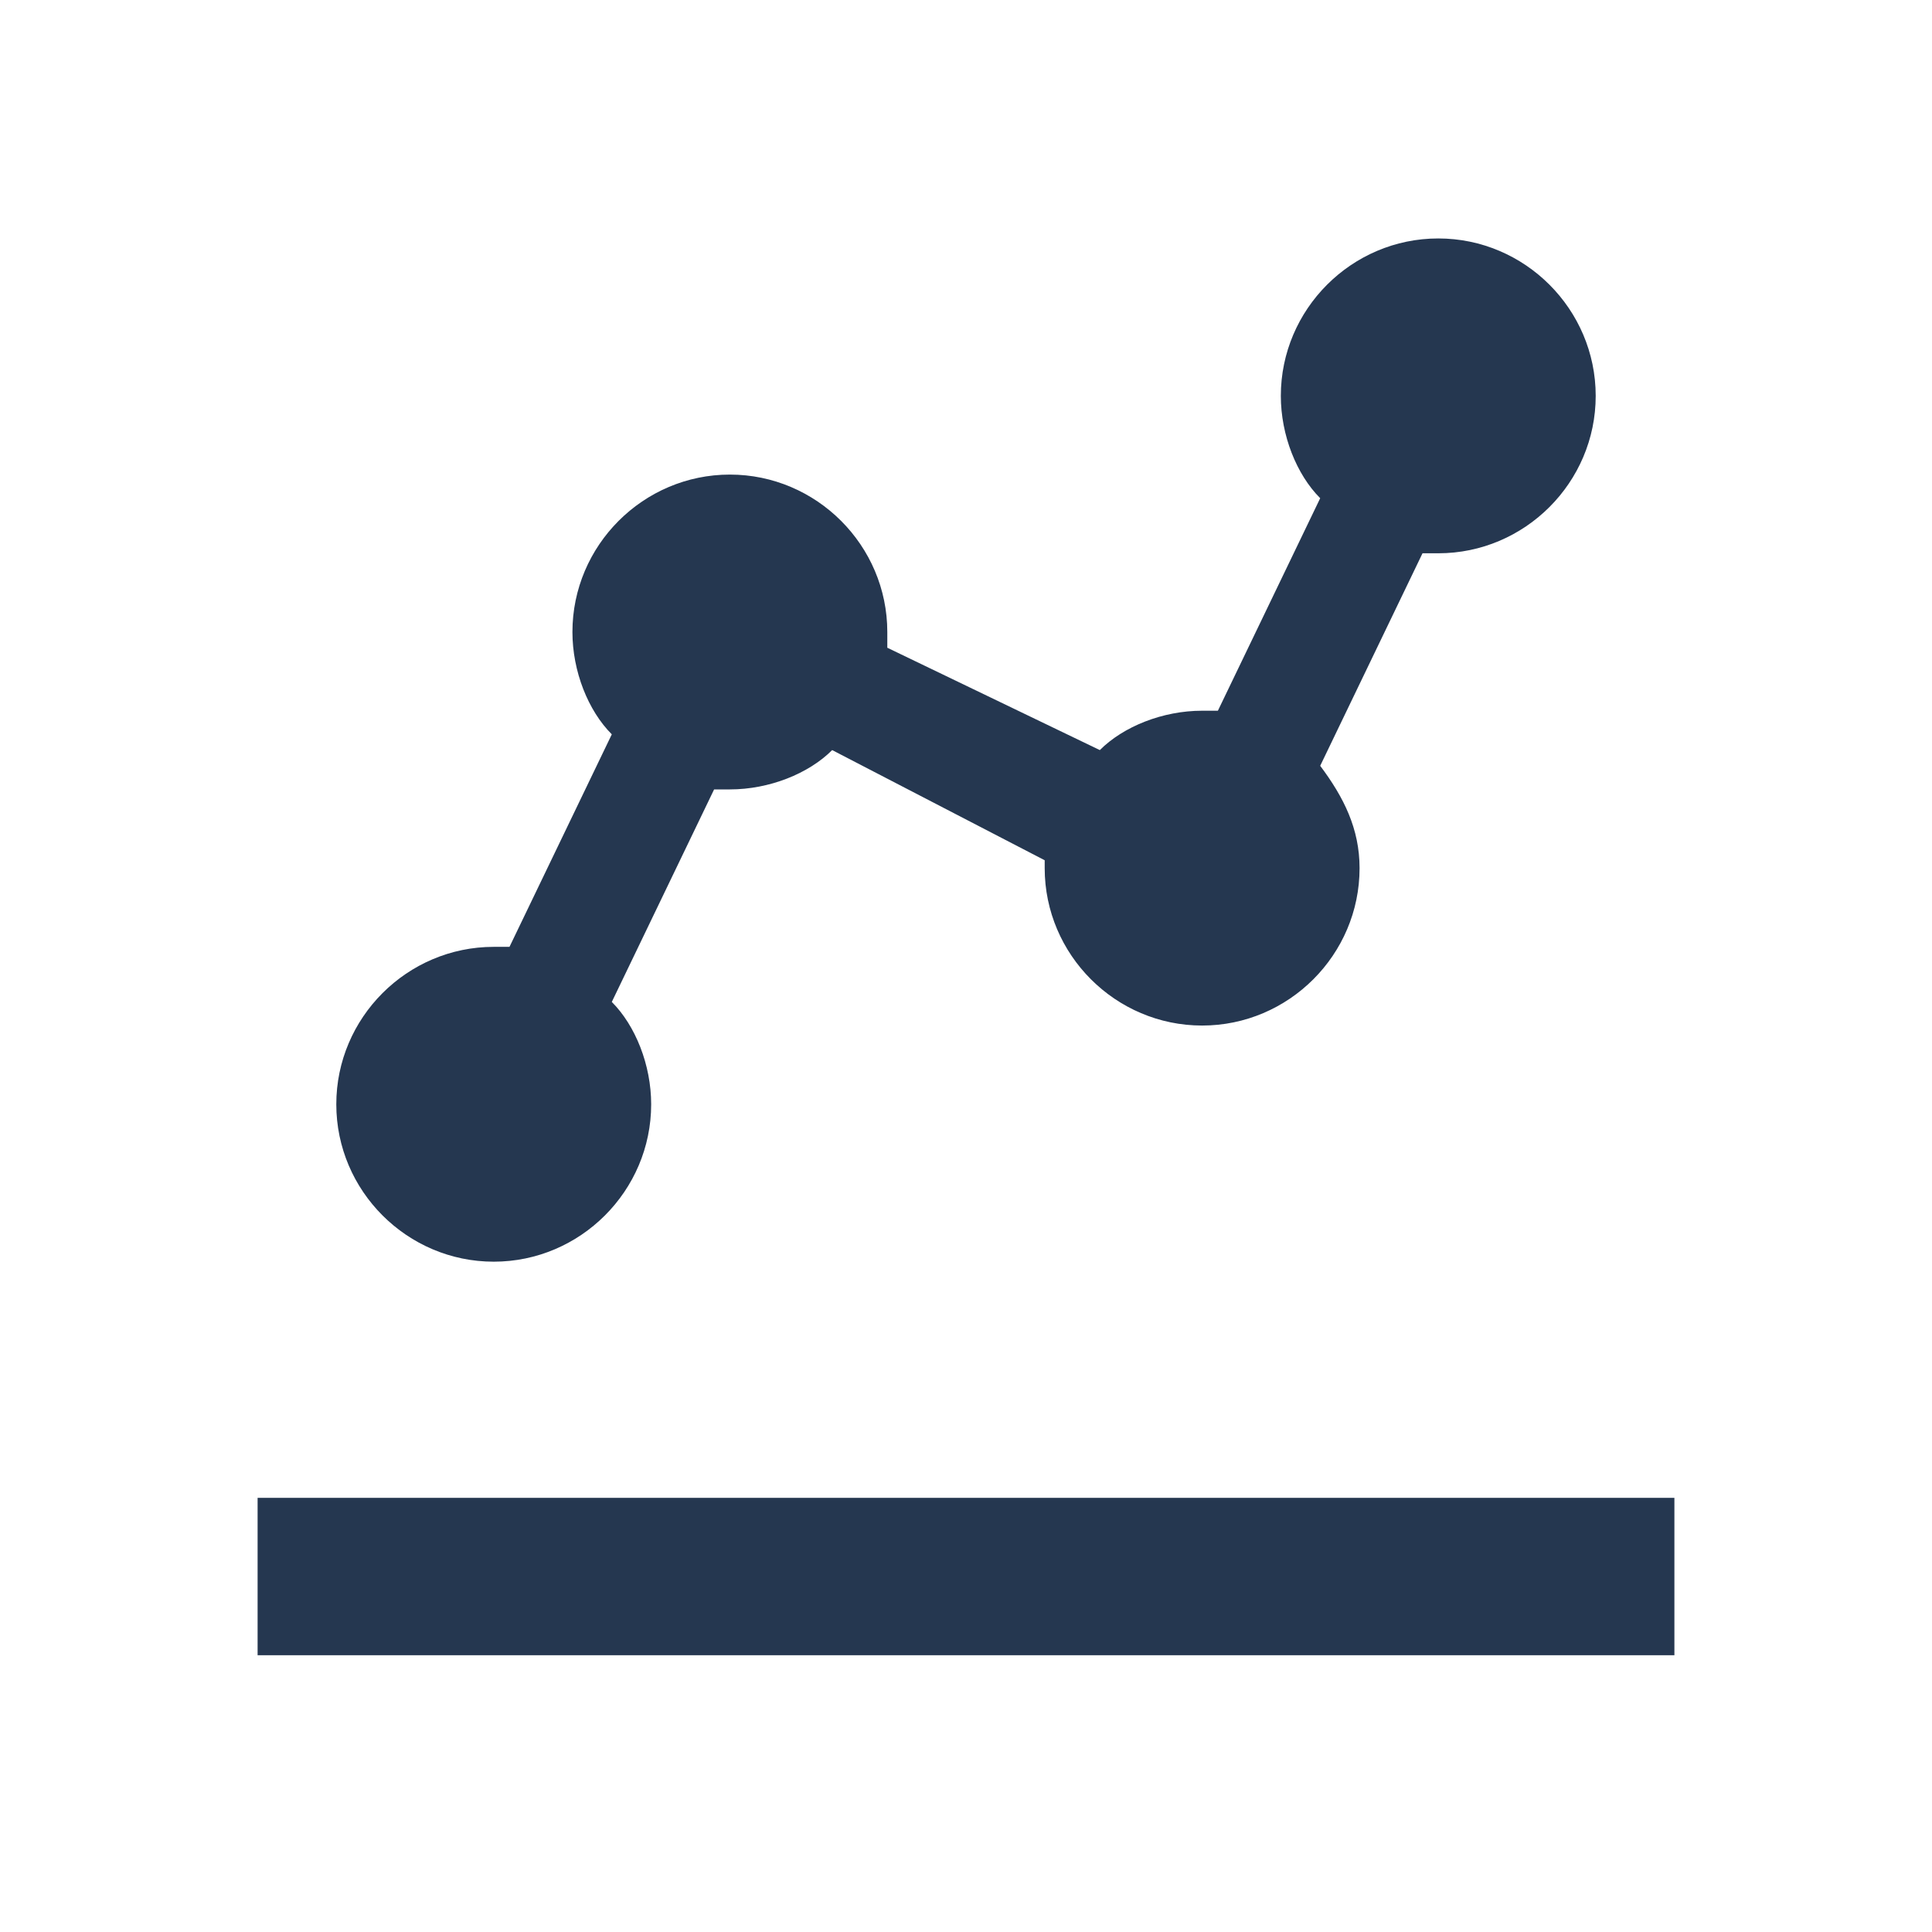 <svg width="45" height="45" viewBox="0 0 45 45" fill="none" xmlns="http://www.w3.org/2000/svg">
<path d="M6 34.887H39V38.554H6V34.887ZM11.5 29.387C13.517 29.387 15.167 27.737 15.167 25.721C15.167 24.804 14.8 23.887 14.25 23.337L16.633 18.387H17C17.917 18.387 18.833 18.021 19.383 17.471L24.333 20.037V20.221C24.333 22.237 25.983 23.887 28 23.887C30.017 23.887 31.667 22.237 31.667 20.221C31.667 19.304 31.3 18.571 30.75 17.837L33.133 12.887H33.5C35.517 12.887 37.167 11.237 37.167 9.221C37.167 7.204 35.517 5.554 33.5 5.554C31.483 5.554 29.833 7.204 29.833 9.221C29.833 10.137 30.2 11.054 30.75 11.604L28.367 16.554H28C27.083 16.554 26.167 16.921 25.617 17.471L20.667 15.087V14.721C20.667 12.704 19.017 11.054 17 11.054C14.983 11.054 13.333 12.704 13.333 14.721C13.333 15.637 13.7 16.554 14.25 17.104L11.867 22.054H11.5C9.483 22.054 7.833 23.704 7.833 25.721C7.833 27.737 9.483 29.387 11.5 29.387Z" fill="#253750"/>
</svg>

